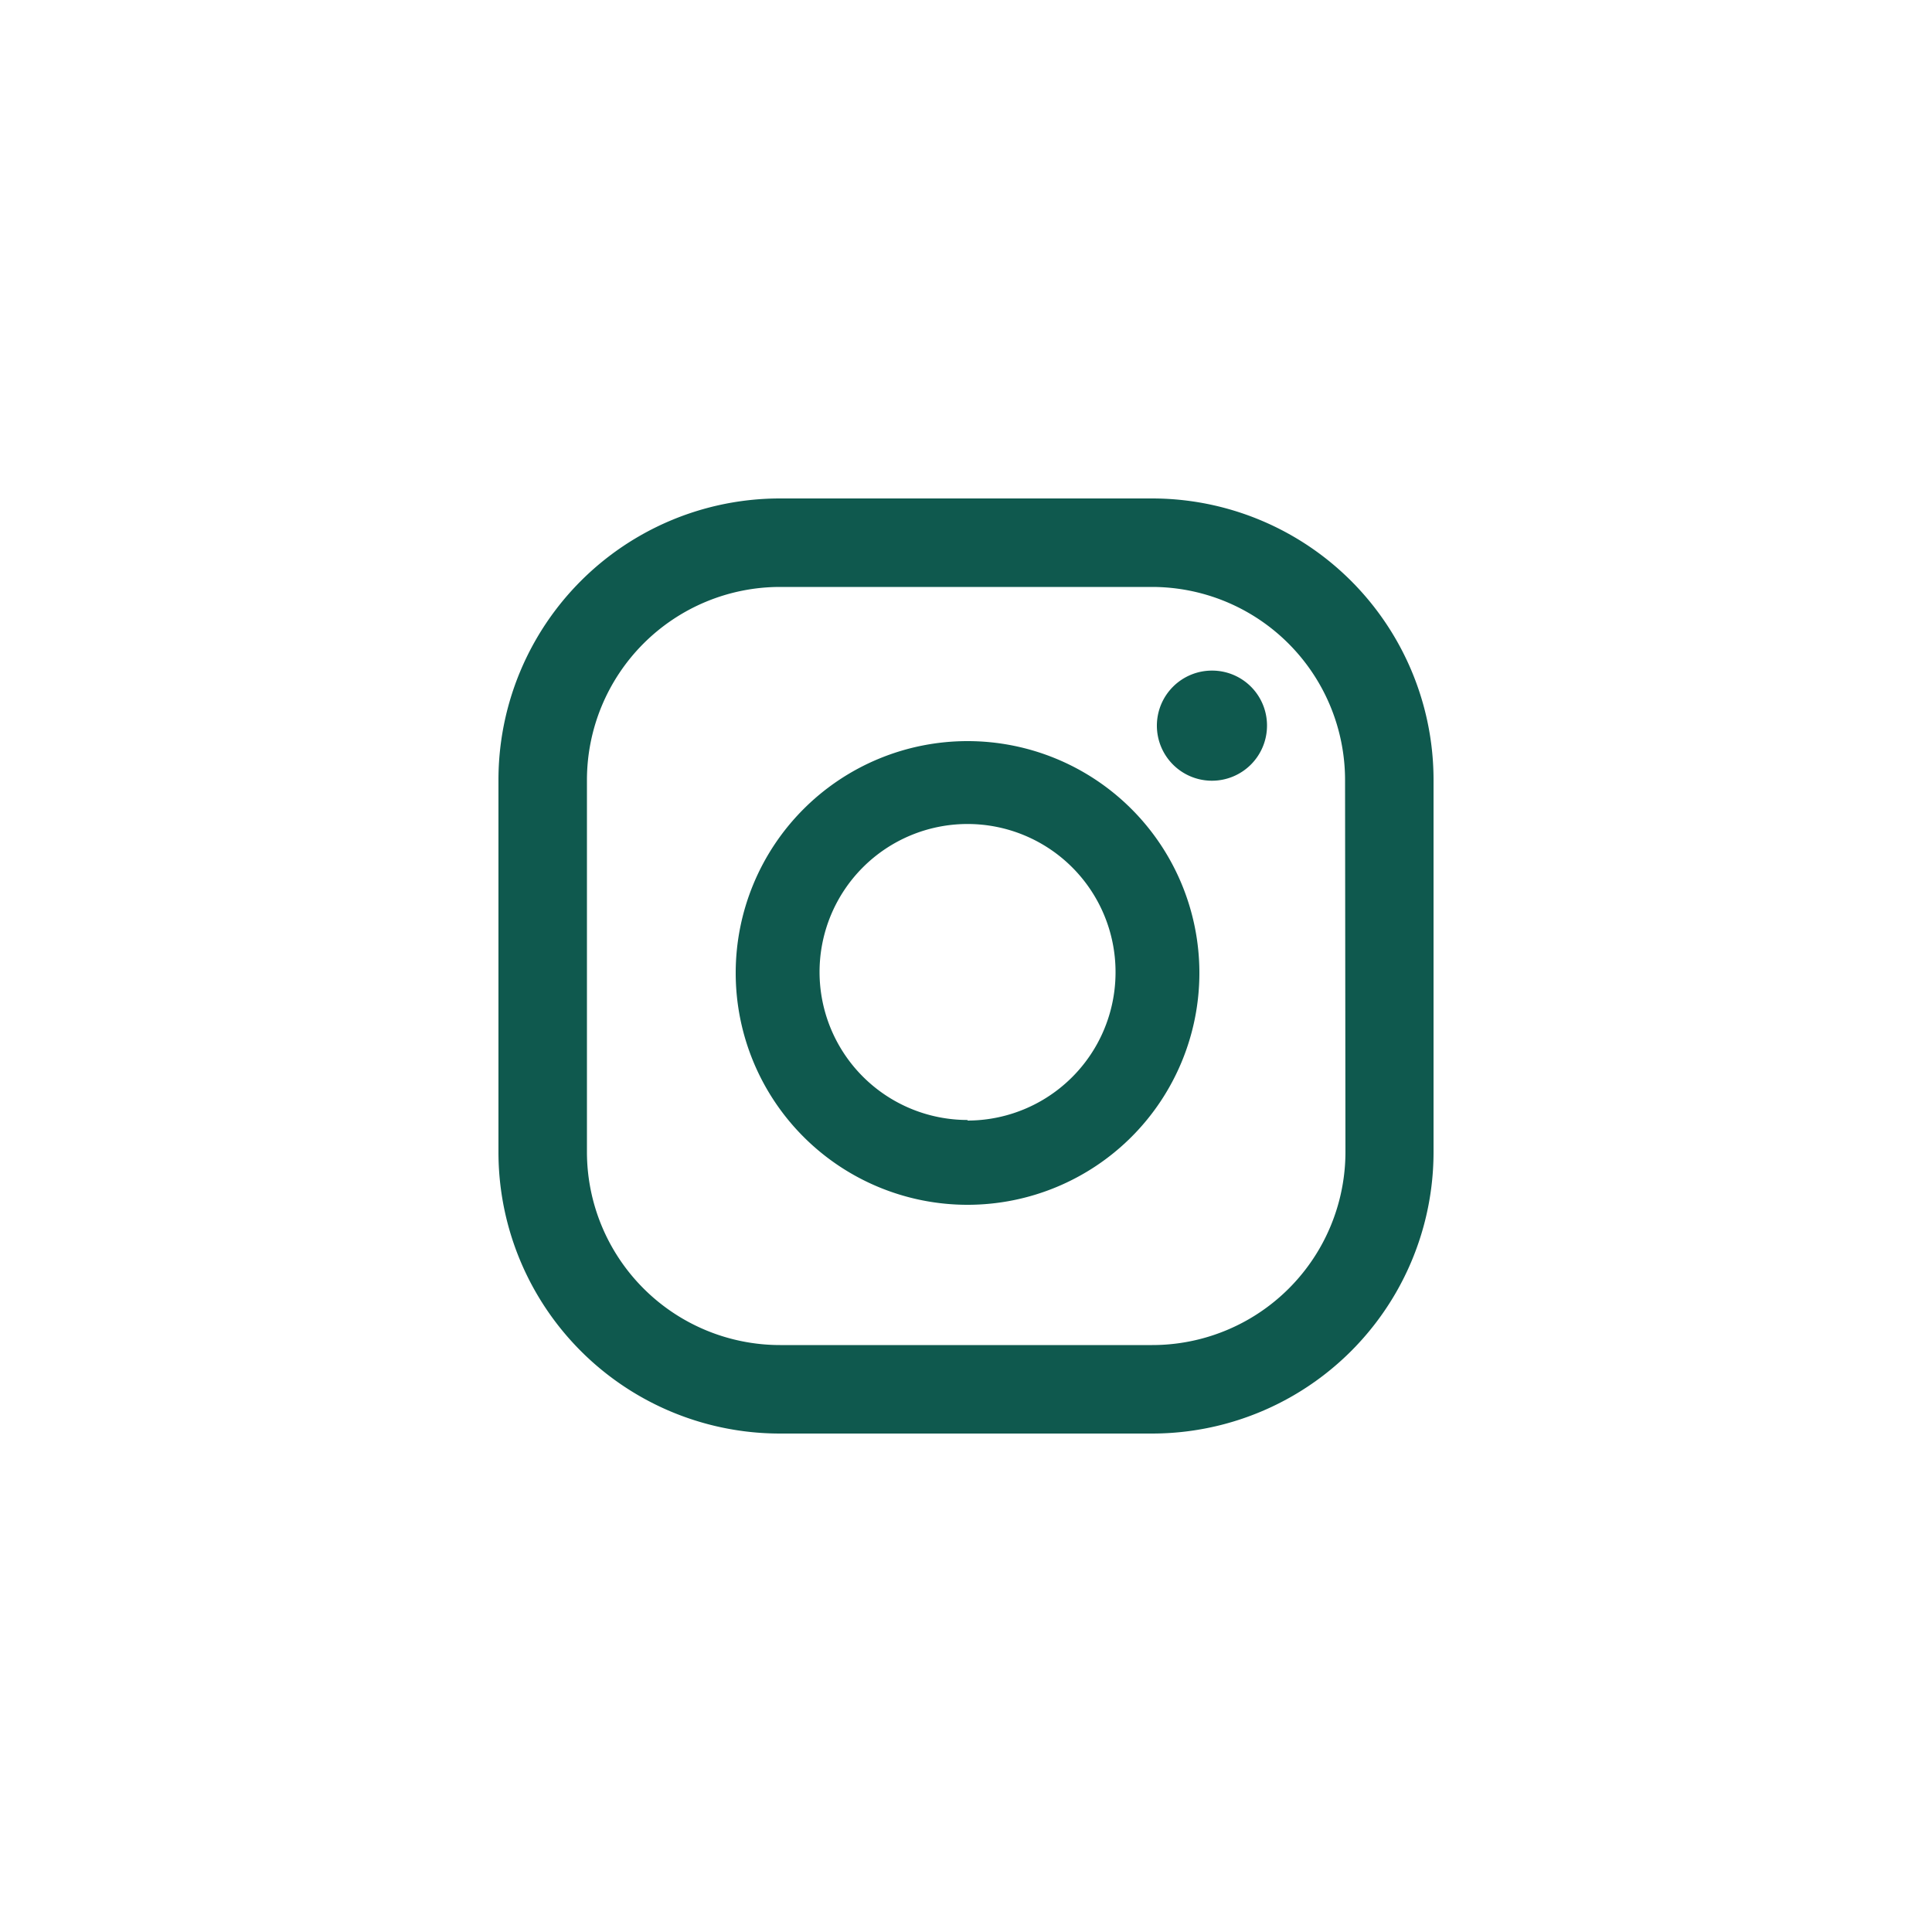 <svg id="Layer_1" data-name="Layer 1" xmlns="http://www.w3.org/2000/svg" viewBox="0 0 100 100"><defs><style>.cls-1{fill:#0F594E;}</style></defs><path class="cls-1" d="M62.73,34.71a2.85,2.85,0,1,0,2.85,2.84A2.84,2.84,0,0,0,62.73,34.71ZM50.08,38.36a12,12,0,1,0,12,12A12,12,0,0,0,50.08,38.36Zm0,19.61a7.66,7.66,0,1,1,7.66-7.66A7.67,7.67,0,0,1,50.08,58ZM74.2,40.38A14.57,14.57,0,0,0,59.62,25.8H40.38A14.57,14.57,0,0,0,25.8,40.38V59.62A14.57,14.57,0,0,0,40.38,74.2H59.62A14.57,14.57,0,0,0,74.2,59.62ZM69.64,59.62a10,10,0,0,1-10,10H40.38a10,10,0,0,1-10-10V40.38a10,10,0,0,1,10-10H59.62a10,10,0,0,1,10,10Z"/></svg>